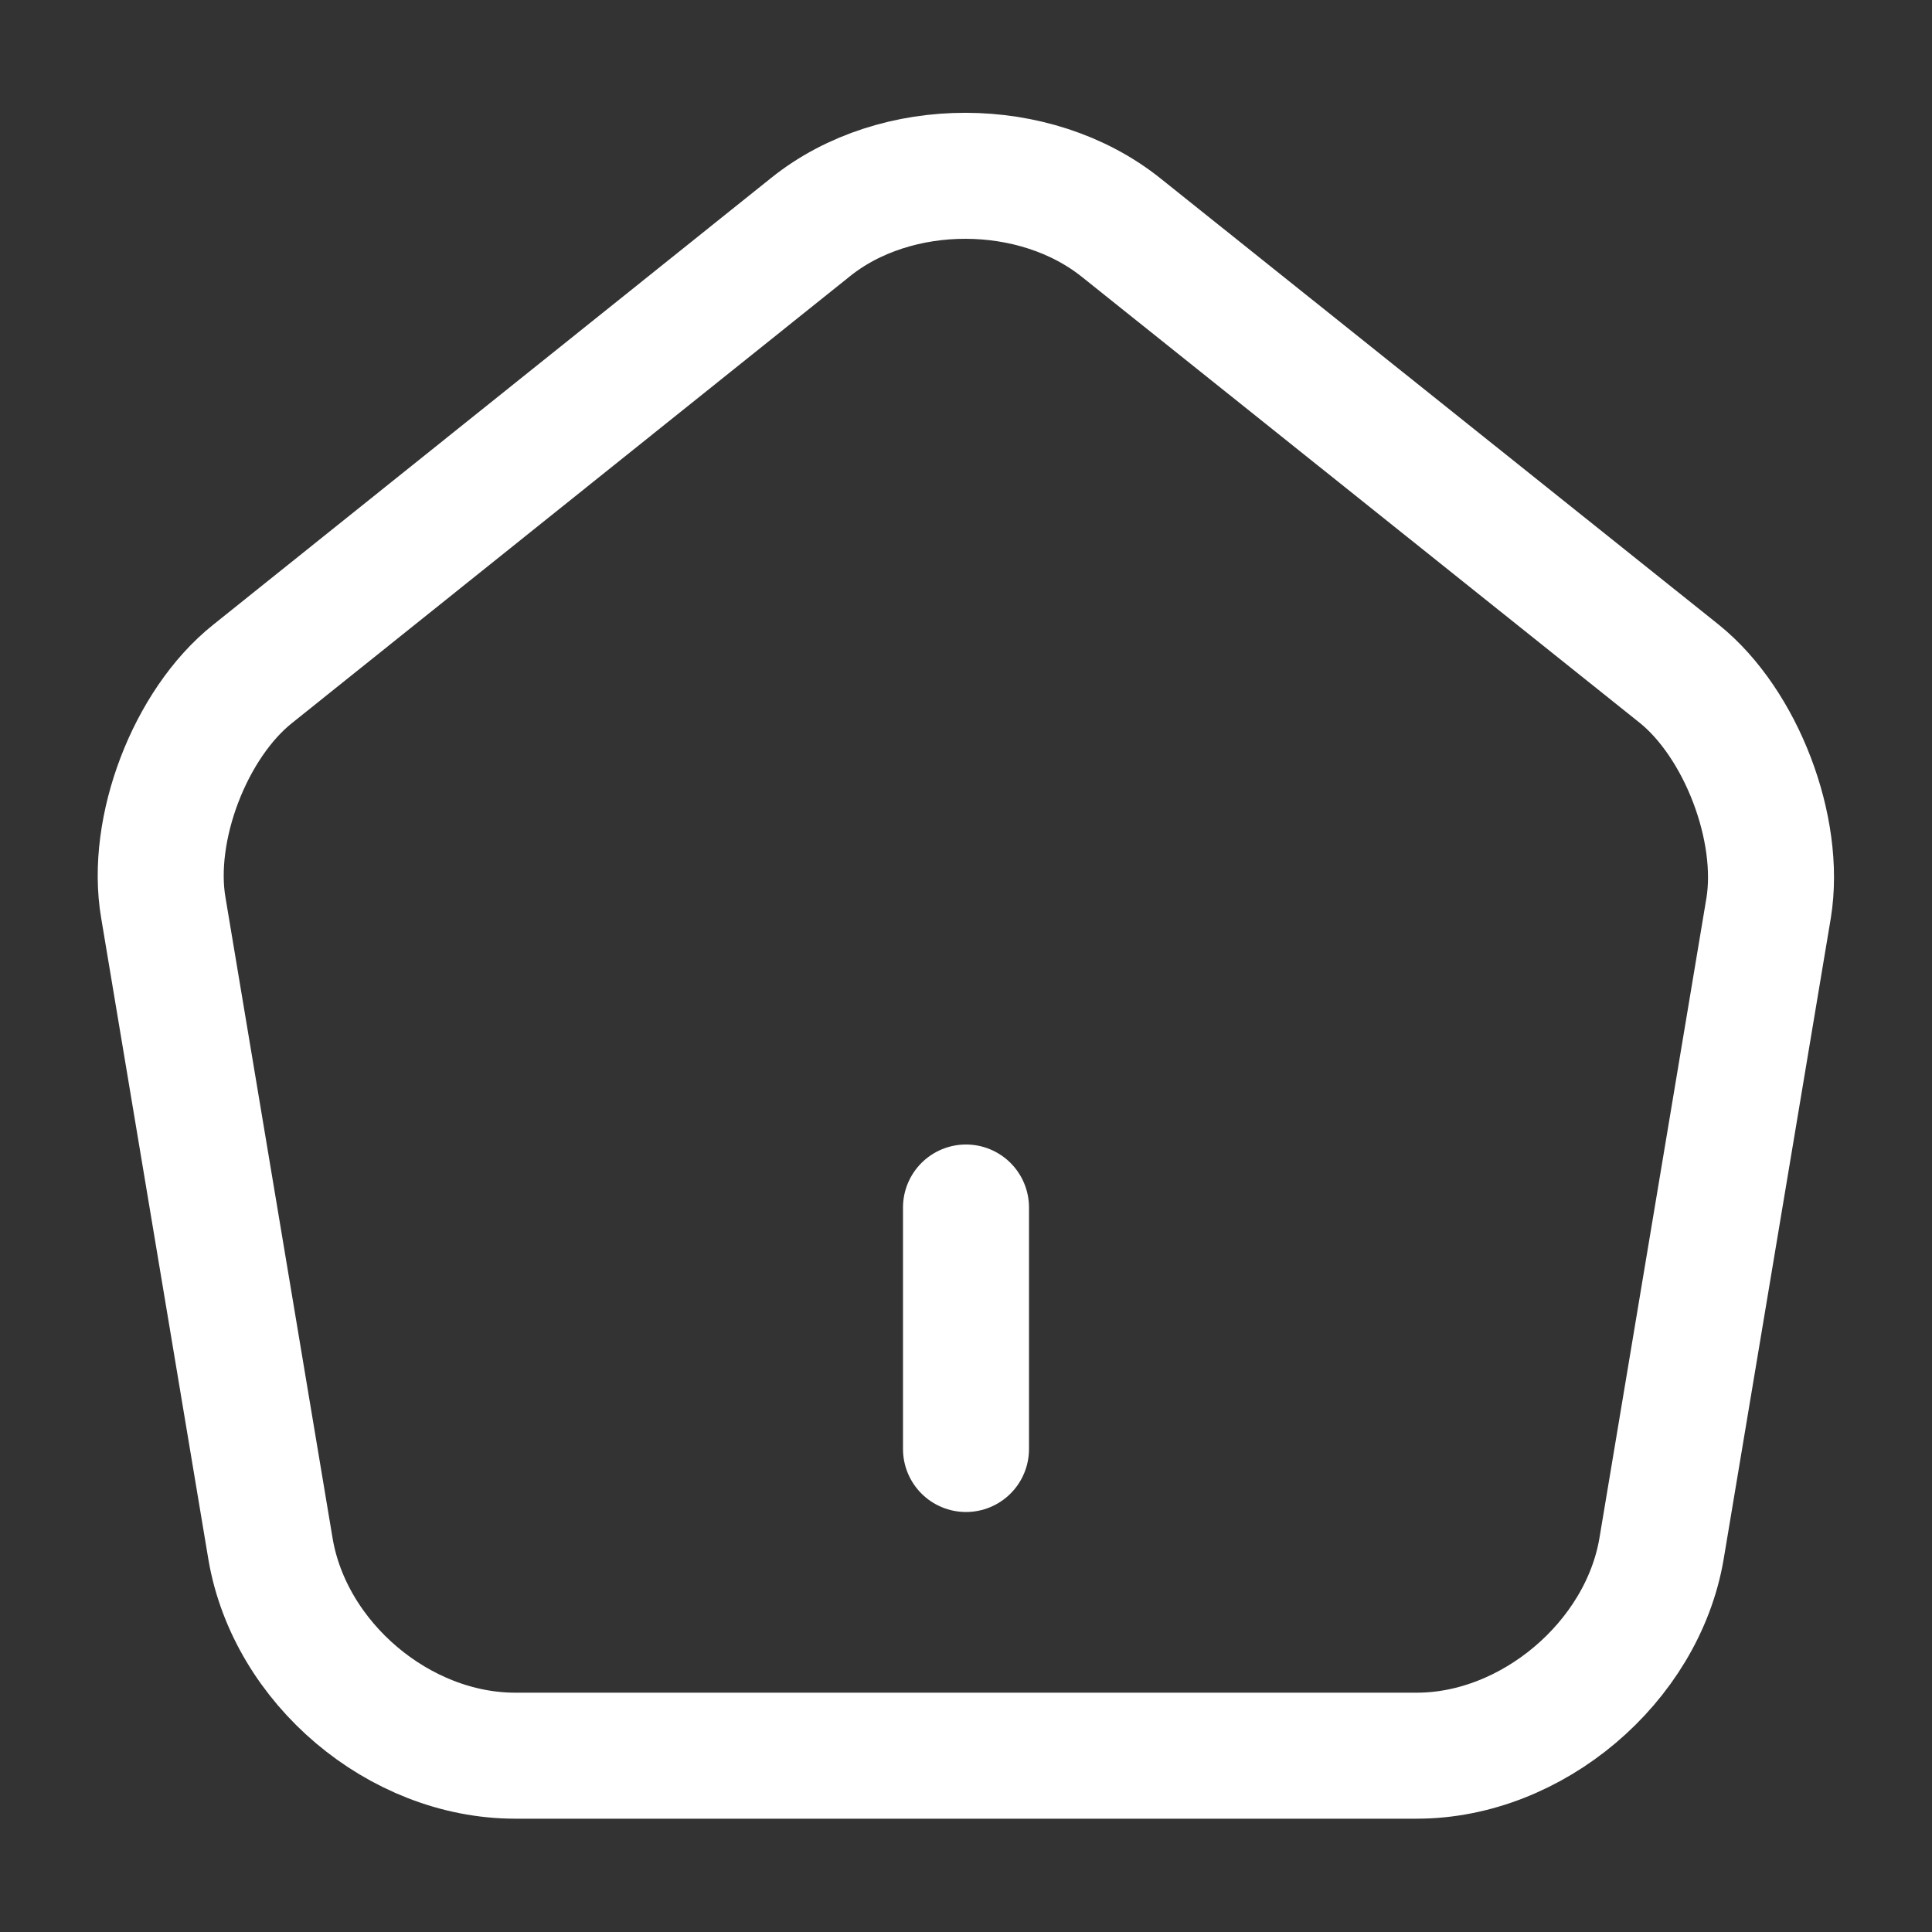 <svg width="23" height="23" viewBox="0 0 23 23" fill="none" xmlns="http://www.w3.org/2000/svg">
<rect x="0" y="0" width="23" height="23" fill="#333333" stroke="none"/>
<path d="M11.5 17.25V14.375V17.25Z" fill="white"/>
<path d="M11.5 17.25V14.375" stroke="white" stroke-width="1.5" stroke-linecap="round" stroke-linejoin="round"/>
<path d="M9.65 2.703L3.009 8.021C2.262 8.615 1.782 9.871 1.945 10.81L3.22 18.438C3.45 19.799 4.753 20.901 6.133 20.901H16.867C18.237 20.901 19.55 19.79 19.78 18.438L21.055 10.81C21.208 9.871 20.729 8.615 19.991 8.021L13.35 2.712C12.324 1.888 10.666 1.888 9.65 2.703Z" stroke="white" stroke-width="1.5" stroke-linecap="round" stroke-linejoin="round"/>
</svg>
